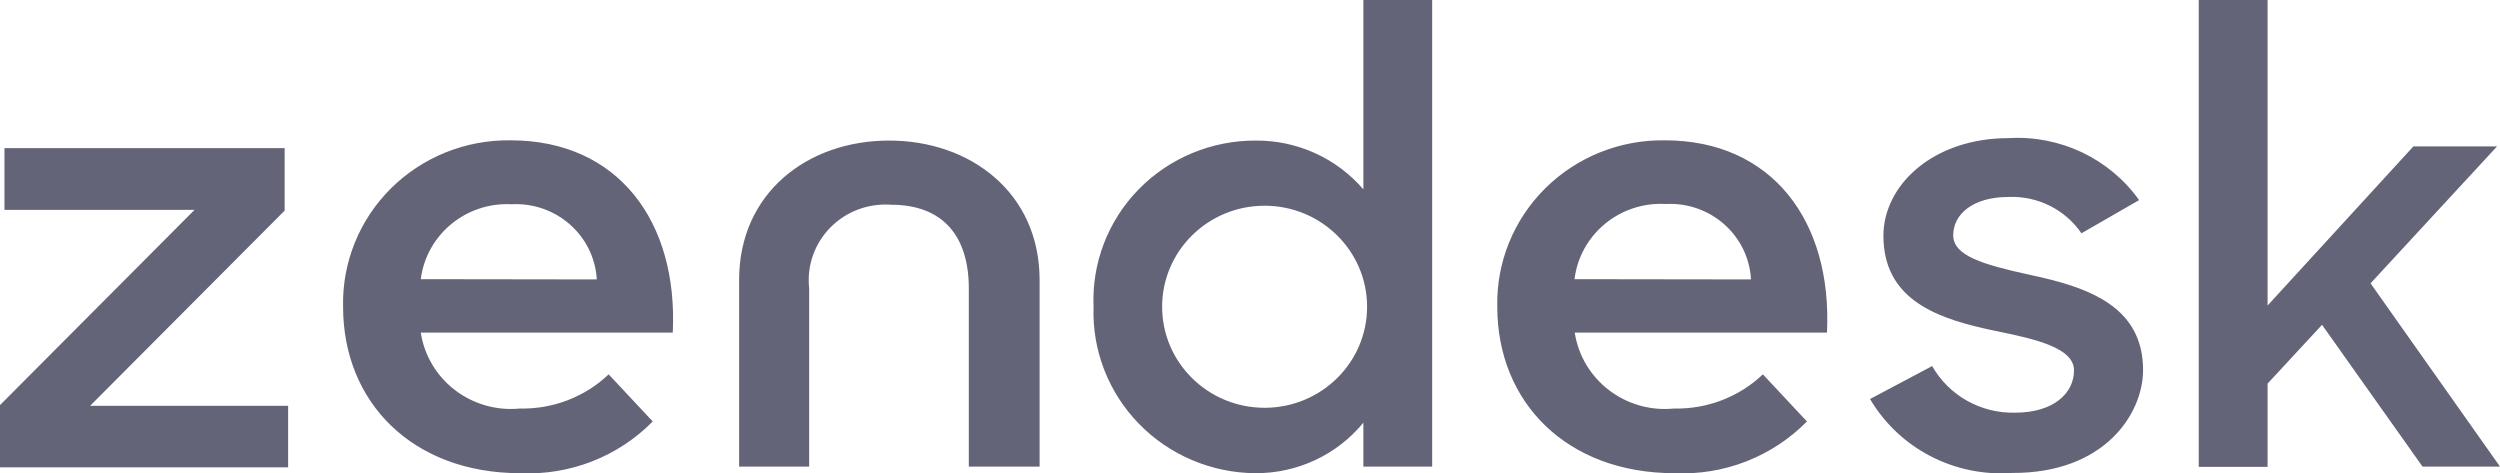<svg width="169" height="32" viewBox="0 0 169 32" fill="none" xmlns="http://www.w3.org/2000/svg">
<path d="M112.544 9.486C119.772 9.486 123.872 14.93 123.504 22.485H106.453C106.945 25.686 109.897 27.943 113.163 27.616C115.398 27.668 117.561 26.837 119.17 25.306L122.149 28.49C119.811 30.867 116.551 32.141 113.197 31.988C105.918 31.988 101.216 27.203 101.216 20.737C101.147 17.747 102.316 14.858 104.453 12.736C106.59 10.614 109.511 9.44 112.544 9.486ZM34.52 9.486C41.748 9.486 45.847 14.93 45.479 22.485H28.445C28.937 25.679 31.878 27.933 35.139 27.616C37.373 27.668 39.537 26.837 41.146 25.306L44.124 28.49C41.787 30.867 38.527 32.141 35.172 31.988C27.893 31.988 23.192 27.203 23.192 20.737C23.123 17.747 24.292 14.858 26.428 12.736C28.566 10.614 31.487 9.44 34.52 9.486ZM144.604 13.527L140.705 15.771C139.612 14.171 137.758 13.241 135.802 13.313C133.309 13.313 132.038 14.517 132.038 15.903C132.038 17.289 134.045 17.883 137.208 18.576C137.28 18.591 137.352 18.607 137.424 18.623L137.642 18.671C137.75 18.695 137.86 18.72 137.969 18.745L138.187 18.797C138.26 18.814 138.333 18.832 138.406 18.85L138.625 18.904L138.843 18.961C141.934 19.777 144.871 21.195 144.871 25.009C144.871 27.995 142.244 32.004 136.02 31.971C132.112 32.254 128.383 30.313 126.415 26.973L130.615 24.745C131.745 26.74 133.904 27.954 136.221 27.896C138.848 27.896 140.203 26.56 140.203 25.042C140.203 23.525 137.66 22.931 134.899 22.37C134.824 22.354 134.75 22.339 134.675 22.323L134.451 22.275C134.413 22.266 134.376 22.258 134.339 22.25L134.115 22.2C130.647 21.41 127.319 20.078 127.319 15.936C127.319 12.521 130.665 9.337 135.786 9.337C139.263 9.131 142.601 10.717 144.604 13.527ZM96.815 0V31.542H92.164V28.573C90.381 30.749 87.689 32.006 84.851 31.988C81.876 31.963 79.038 30.754 76.98 28.635C74.923 26.516 73.821 23.668 73.925 20.737C73.797 17.795 74.896 14.929 76.966 12.807C79.037 10.685 81.898 9.491 84.885 9.502C87.688 9.482 90.355 10.691 92.164 12.802V0H96.815ZM19.243 10.014V14.237L6.091 27.434H19.477V31.592H0V27.385L13.152 14.187H0.301V10.014H19.243ZM153.288 0V20.654L163.144 9.898H168.799L160.249 19.153L169 31.542H163.763L156.969 21.957L153.288 25.933V31.559H148.636V0H153.288ZM60.104 9.502C65.626 9.502 70.277 13.049 70.277 18.922V31.542H65.492V19.499C65.492 15.969 63.752 13.841 60.238 13.841C58.701 13.729 57.193 14.296 56.123 15.39C55.053 16.483 54.531 17.989 54.699 19.499V31.542H49.964V18.922C49.964 13.049 54.582 9.502 60.104 9.502ZM85.487 13.907C81.661 13.907 78.56 16.965 78.56 20.737C78.56 24.509 81.661 27.566 85.487 27.566C89.313 27.566 92.415 24.509 92.415 20.737C92.415 16.965 89.313 13.907 85.487 13.907ZM106.437 18.872L118.367 18.889C118.205 15.914 115.628 13.632 112.611 13.791C109.515 13.612 106.811 15.837 106.437 18.872ZM28.445 18.872L40.343 18.889C40.172 15.921 37.597 13.649 34.586 13.808C31.509 13.646 28.828 15.857 28.445 18.872Z" fill="#646479"/>
</svg>
